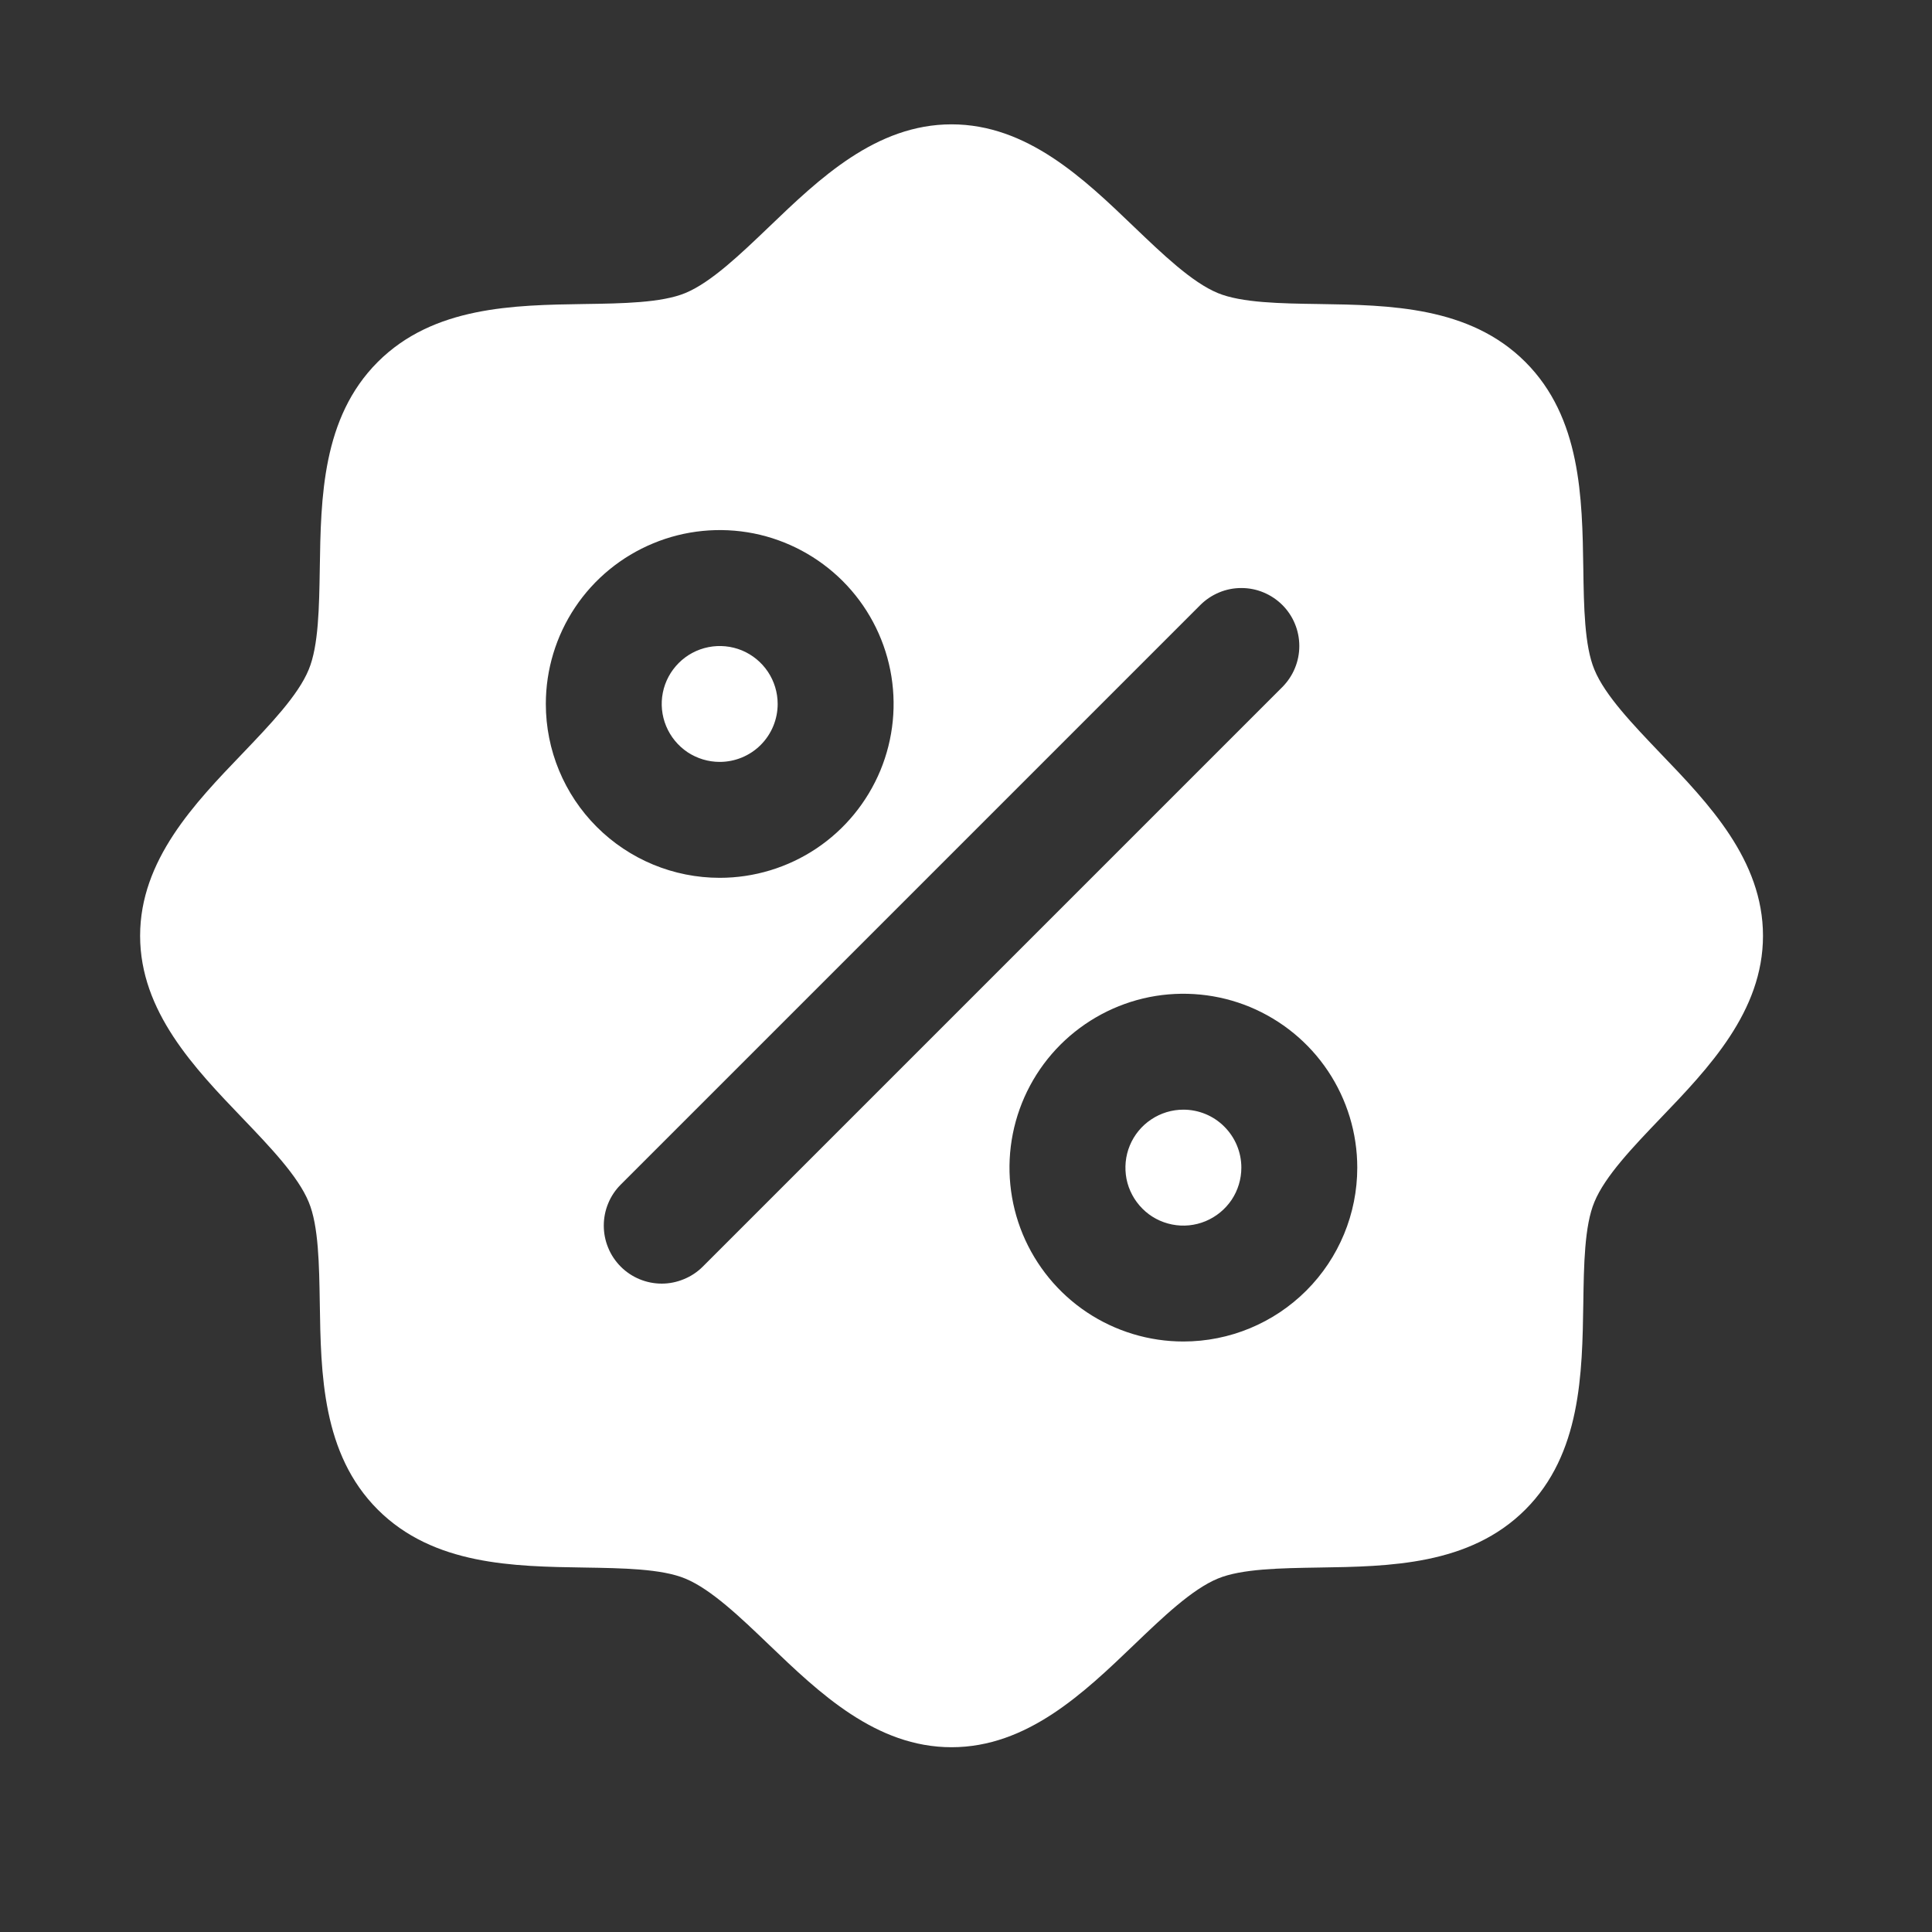 <svg width="25" height="25" viewBox="0 0 25 25" fill="none" xmlns="http://www.w3.org/2000/svg">
<rect x="0" y="0" width="25" height="25" fill="#333333" stroke="none"/>
<path d="M9.313 9.859C9.165 9.859 9.02 9.815 8.896 9.733C8.773 9.65 8.677 9.533 8.62 9.396C8.563 9.259 8.548 9.108 8.577 8.963C8.606 8.817 8.678 8.684 8.783 8.579C8.888 8.474 9.021 8.403 9.167 8.374C9.312 8.345 9.463 8.36 9.6 8.416C9.737 8.473 9.854 8.569 9.937 8.693C10.019 8.816 10.063 8.961 10.063 9.109C10.063 9.308 9.984 9.499 9.843 9.64C9.703 9.78 9.512 9.859 9.313 9.859ZM15.313 14.359C15.165 14.359 15.02 14.403 14.896 14.486C14.773 14.568 14.677 14.685 14.62 14.822C14.563 14.959 14.549 15.11 14.577 15.256C14.606 15.401 14.678 15.535 14.783 15.64C14.887 15.745 15.021 15.816 15.167 15.845C15.312 15.874 15.463 15.859 15.6 15.802C15.737 15.745 15.854 15.649 15.937 15.526C16.019 15.403 16.063 15.258 16.063 15.109C16.063 14.91 15.984 14.72 15.843 14.579C15.703 14.438 15.512 14.359 15.313 14.359ZM22.813 12.109C22.813 13.088 22.109 13.822 21.487 14.47C21.134 14.839 20.768 15.22 20.631 15.555C20.503 15.861 20.495 16.369 20.488 16.861C20.474 17.776 20.459 18.813 19.738 19.534C19.017 20.255 17.98 20.27 17.065 20.284C16.573 20.292 16.065 20.299 15.758 20.427C15.424 20.565 15.043 20.93 14.674 21.284C14.026 21.905 13.292 22.609 12.313 22.609C11.334 22.609 10.6 21.905 9.952 21.284C9.583 20.93 9.202 20.565 8.868 20.427C8.561 20.299 8.053 20.292 7.561 20.284C6.646 20.27 5.609 20.255 4.888 19.534C4.167 18.813 4.152 17.776 4.138 16.861C4.13 16.369 4.123 15.861 3.995 15.555C3.858 15.22 3.492 14.839 3.139 14.47C2.517 13.822 1.813 13.088 1.813 12.109C1.813 11.13 2.517 10.396 3.139 9.749C3.492 9.379 3.858 8.999 3.995 8.664C4.123 8.357 4.13 7.849 4.138 7.357C4.152 6.442 4.167 5.405 4.888 4.684C5.609 3.963 6.646 3.948 7.561 3.934C8.053 3.927 8.561 3.919 8.868 3.792C9.202 3.654 9.583 3.288 9.952 2.935C10.6 2.313 11.334 1.609 12.313 1.609C13.292 1.609 14.026 2.313 14.674 2.935C15.043 3.288 15.424 3.654 15.758 3.792C16.065 3.919 16.573 3.927 17.065 3.934C17.98 3.948 19.017 3.963 19.738 4.684C20.459 5.405 20.474 6.442 20.488 7.357C20.495 7.849 20.503 8.357 20.631 8.664C20.768 8.999 21.134 9.379 21.487 9.749C22.109 10.396 22.813 11.13 22.813 12.109ZM9.313 11.359C9.758 11.359 10.193 11.227 10.563 10.98C10.933 10.733 11.221 10.381 11.392 9.97C11.562 9.559 11.607 9.107 11.52 8.67C11.433 8.234 11.219 7.833 10.904 7.518C10.589 7.204 10.188 6.989 9.752 6.902C9.315 6.816 8.863 6.86 8.452 7.031C8.041 7.201 7.689 7.489 7.442 7.859C7.195 8.229 7.063 8.664 7.063 9.109C7.063 9.706 7.3 10.278 7.722 10.7C8.144 11.122 8.716 11.359 9.313 11.359ZM16.594 8.89C16.663 8.82 16.719 8.737 16.756 8.646C16.794 8.555 16.813 8.458 16.813 8.359C16.813 8.261 16.794 8.163 16.756 8.072C16.719 7.981 16.663 7.898 16.594 7.829C16.524 7.759 16.441 7.704 16.35 7.666C16.259 7.628 16.162 7.609 16.063 7.609C15.964 7.609 15.867 7.628 15.776 7.666C15.685 7.704 15.602 7.759 15.532 7.829L8.032 15.329C7.963 15.398 7.907 15.481 7.87 15.572C7.832 15.663 7.813 15.761 7.813 15.859C7.813 15.958 7.832 16.055 7.87 16.146C7.907 16.238 7.963 16.32 8.032 16.39C8.173 16.531 8.364 16.61 8.563 16.61C8.662 16.61 8.759 16.59 8.85 16.552C8.941 16.515 9.024 16.46 9.094 16.39L16.594 8.89ZM17.563 15.109C17.563 14.664 17.431 14.229 17.184 13.859C16.937 13.489 16.585 13.201 16.174 13.03C15.763 12.86 15.31 12.816 14.874 12.902C14.438 12.989 14.037 13.204 13.722 13.518C13.407 13.833 13.193 14.234 13.106 14.67C13.019 15.107 13.064 15.559 13.234 15.97C13.405 16.381 13.693 16.733 14.063 16.98C14.433 17.227 14.868 17.359 15.313 17.359C15.91 17.359 16.482 17.122 16.904 16.7C17.326 16.278 17.563 15.706 17.563 15.109Z" fill="white"/>
</svg>
